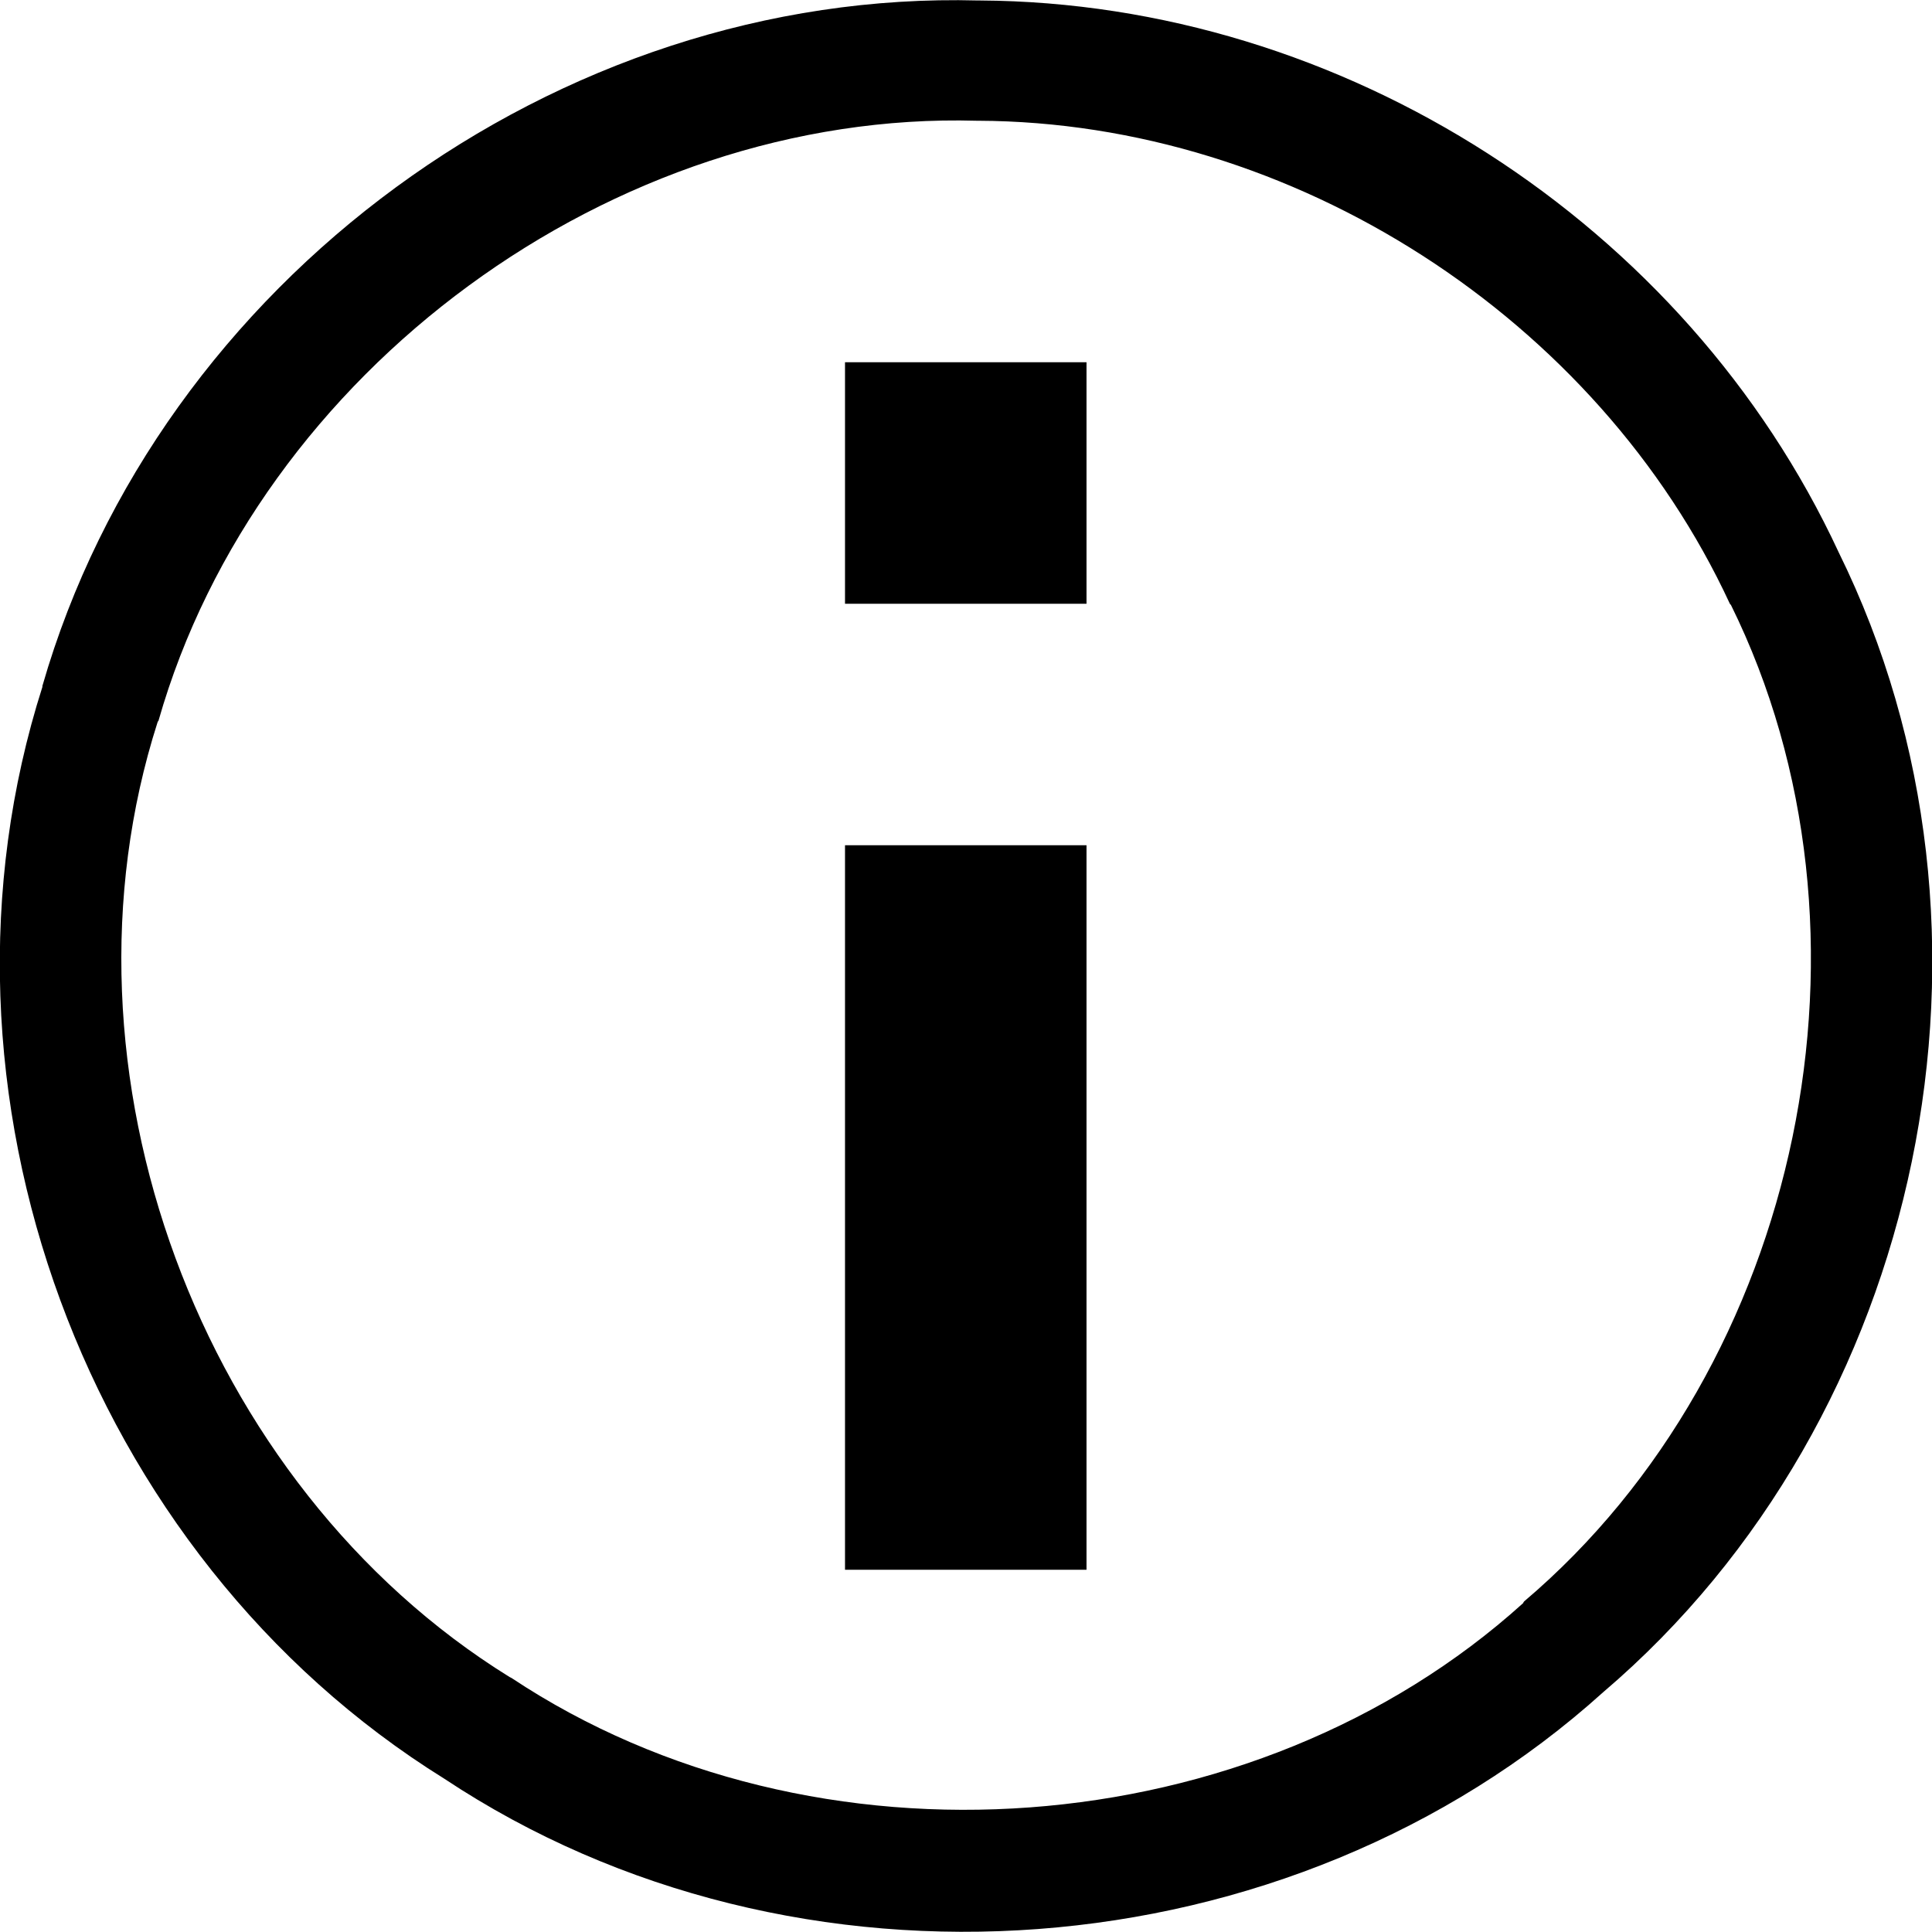 <?xml version="1.0" encoding="UTF-8"?>
<svg xmlns="http://www.w3.org/2000/svg" xmlns:xlink="http://www.w3.org/1999/xlink" width="32" height="32" viewBox="0 0 32 32" version="1.1">
<g id="surface1">
<path style=" stroke:none;fill-rule:nonzero;fill:rgb(0%,0%,0%);fill-opacity:1;" d="M 16.203 0.008 C 9.23 -0.18 2.633 4.656 0.703 11.359 C 0.699 11.363 0.703 11.371 0.703 11.375 C -1.43 18.055 1.406 25.762 7.359 29.461 C 13.184 33.328 21.363 32.711 26.555 28.027 C 31.887 23.484 33.551 15.43 30.453 9.145 C 27.922 3.695 22.242 0.043 16.234 0.008 Z M 16.172 2 C 16.18 2 16.188 2 16.203 2 C 21.418 2.02 26.461 5.27 28.652 10 C 28.656 10.004 28.656 10.012 28.668 10.016 C 31.344 15.438 29.855 22.613 25.246 26.523 C 25.238 26.535 25.23 26.539 25.23 26.551 C 20.762 30.59 13.492 31.125 8.473 27.793 C 8.465 27.789 8.449 27.781 8.441 27.777 C 3.301 24.594 0.766 17.723 2.609 11.965 C 2.613 11.953 2.617 11.945 2.625 11.938 C 4.277 6.145 10.156 1.828 16.18 2 Z M 13.996 6 L 13.996 10 L 17.996 10 L 17.996 6 Z M 13.996 14 L 13.996 26 L 17.996 26 L 17.996 14 Z M 13.996 14 "/>
</g>
</svg>
